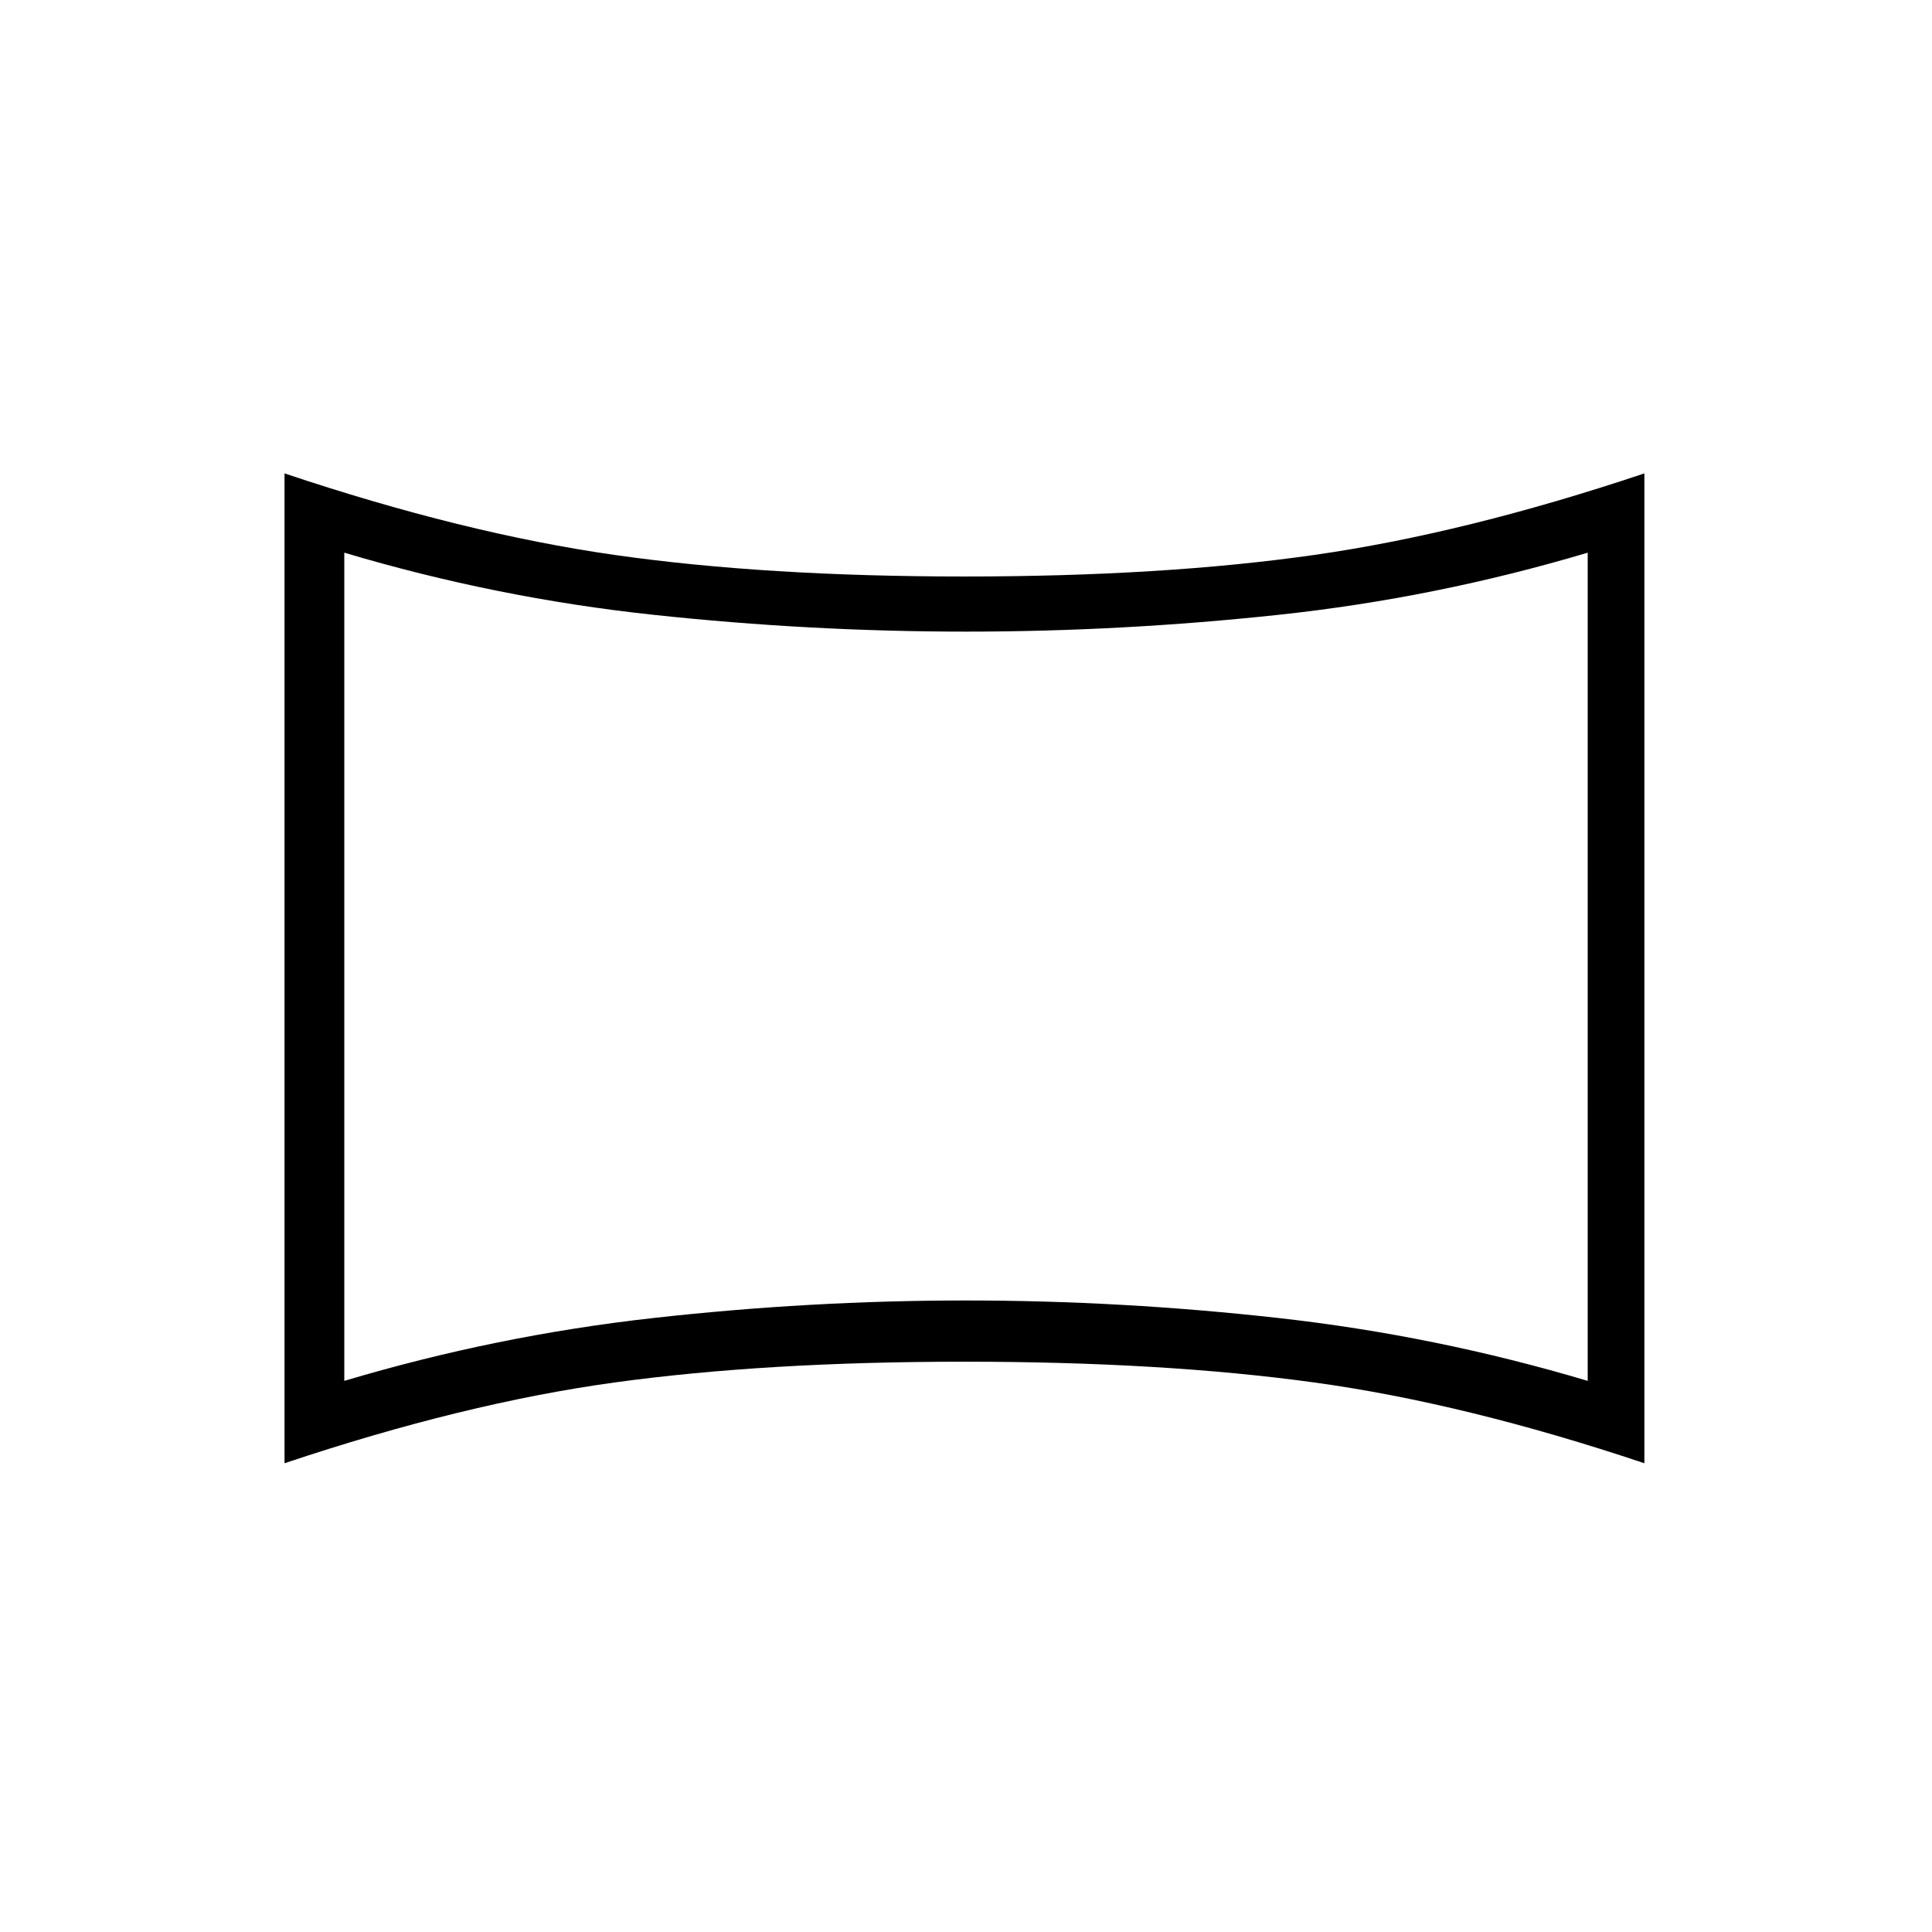 <svg xmlns="http://www.w3.org/2000/svg" height="20" viewBox="0 -960 960 960" width="20"><path d="M171.08-273.85q75.45-22.5 153.41-31.22 77.96-8.73 155.43-8.73 77.46 0 155.48 8.73 78.02 8.72 153.52 31.22v-411.53q-75.47 22.5-153.45 30.86-77.98 8.37-155.47 8.37t-155.47-8.37q-77.98-8.36-153.45-30.86v411.53Zm-29.7 40.93v-491.85q88.97 29.81 164.04 40.52 75.08 10.71 173.81 10.71t173.81-10.71q75.08-10.71 164.04-40.52v491.85q-88.96-29.81-164.04-40.14-75.08-10.32-173.81-10.32t-173.81 10.32q-75.07 10.33-164.04 40.14ZM480-479.23Z"/></svg>